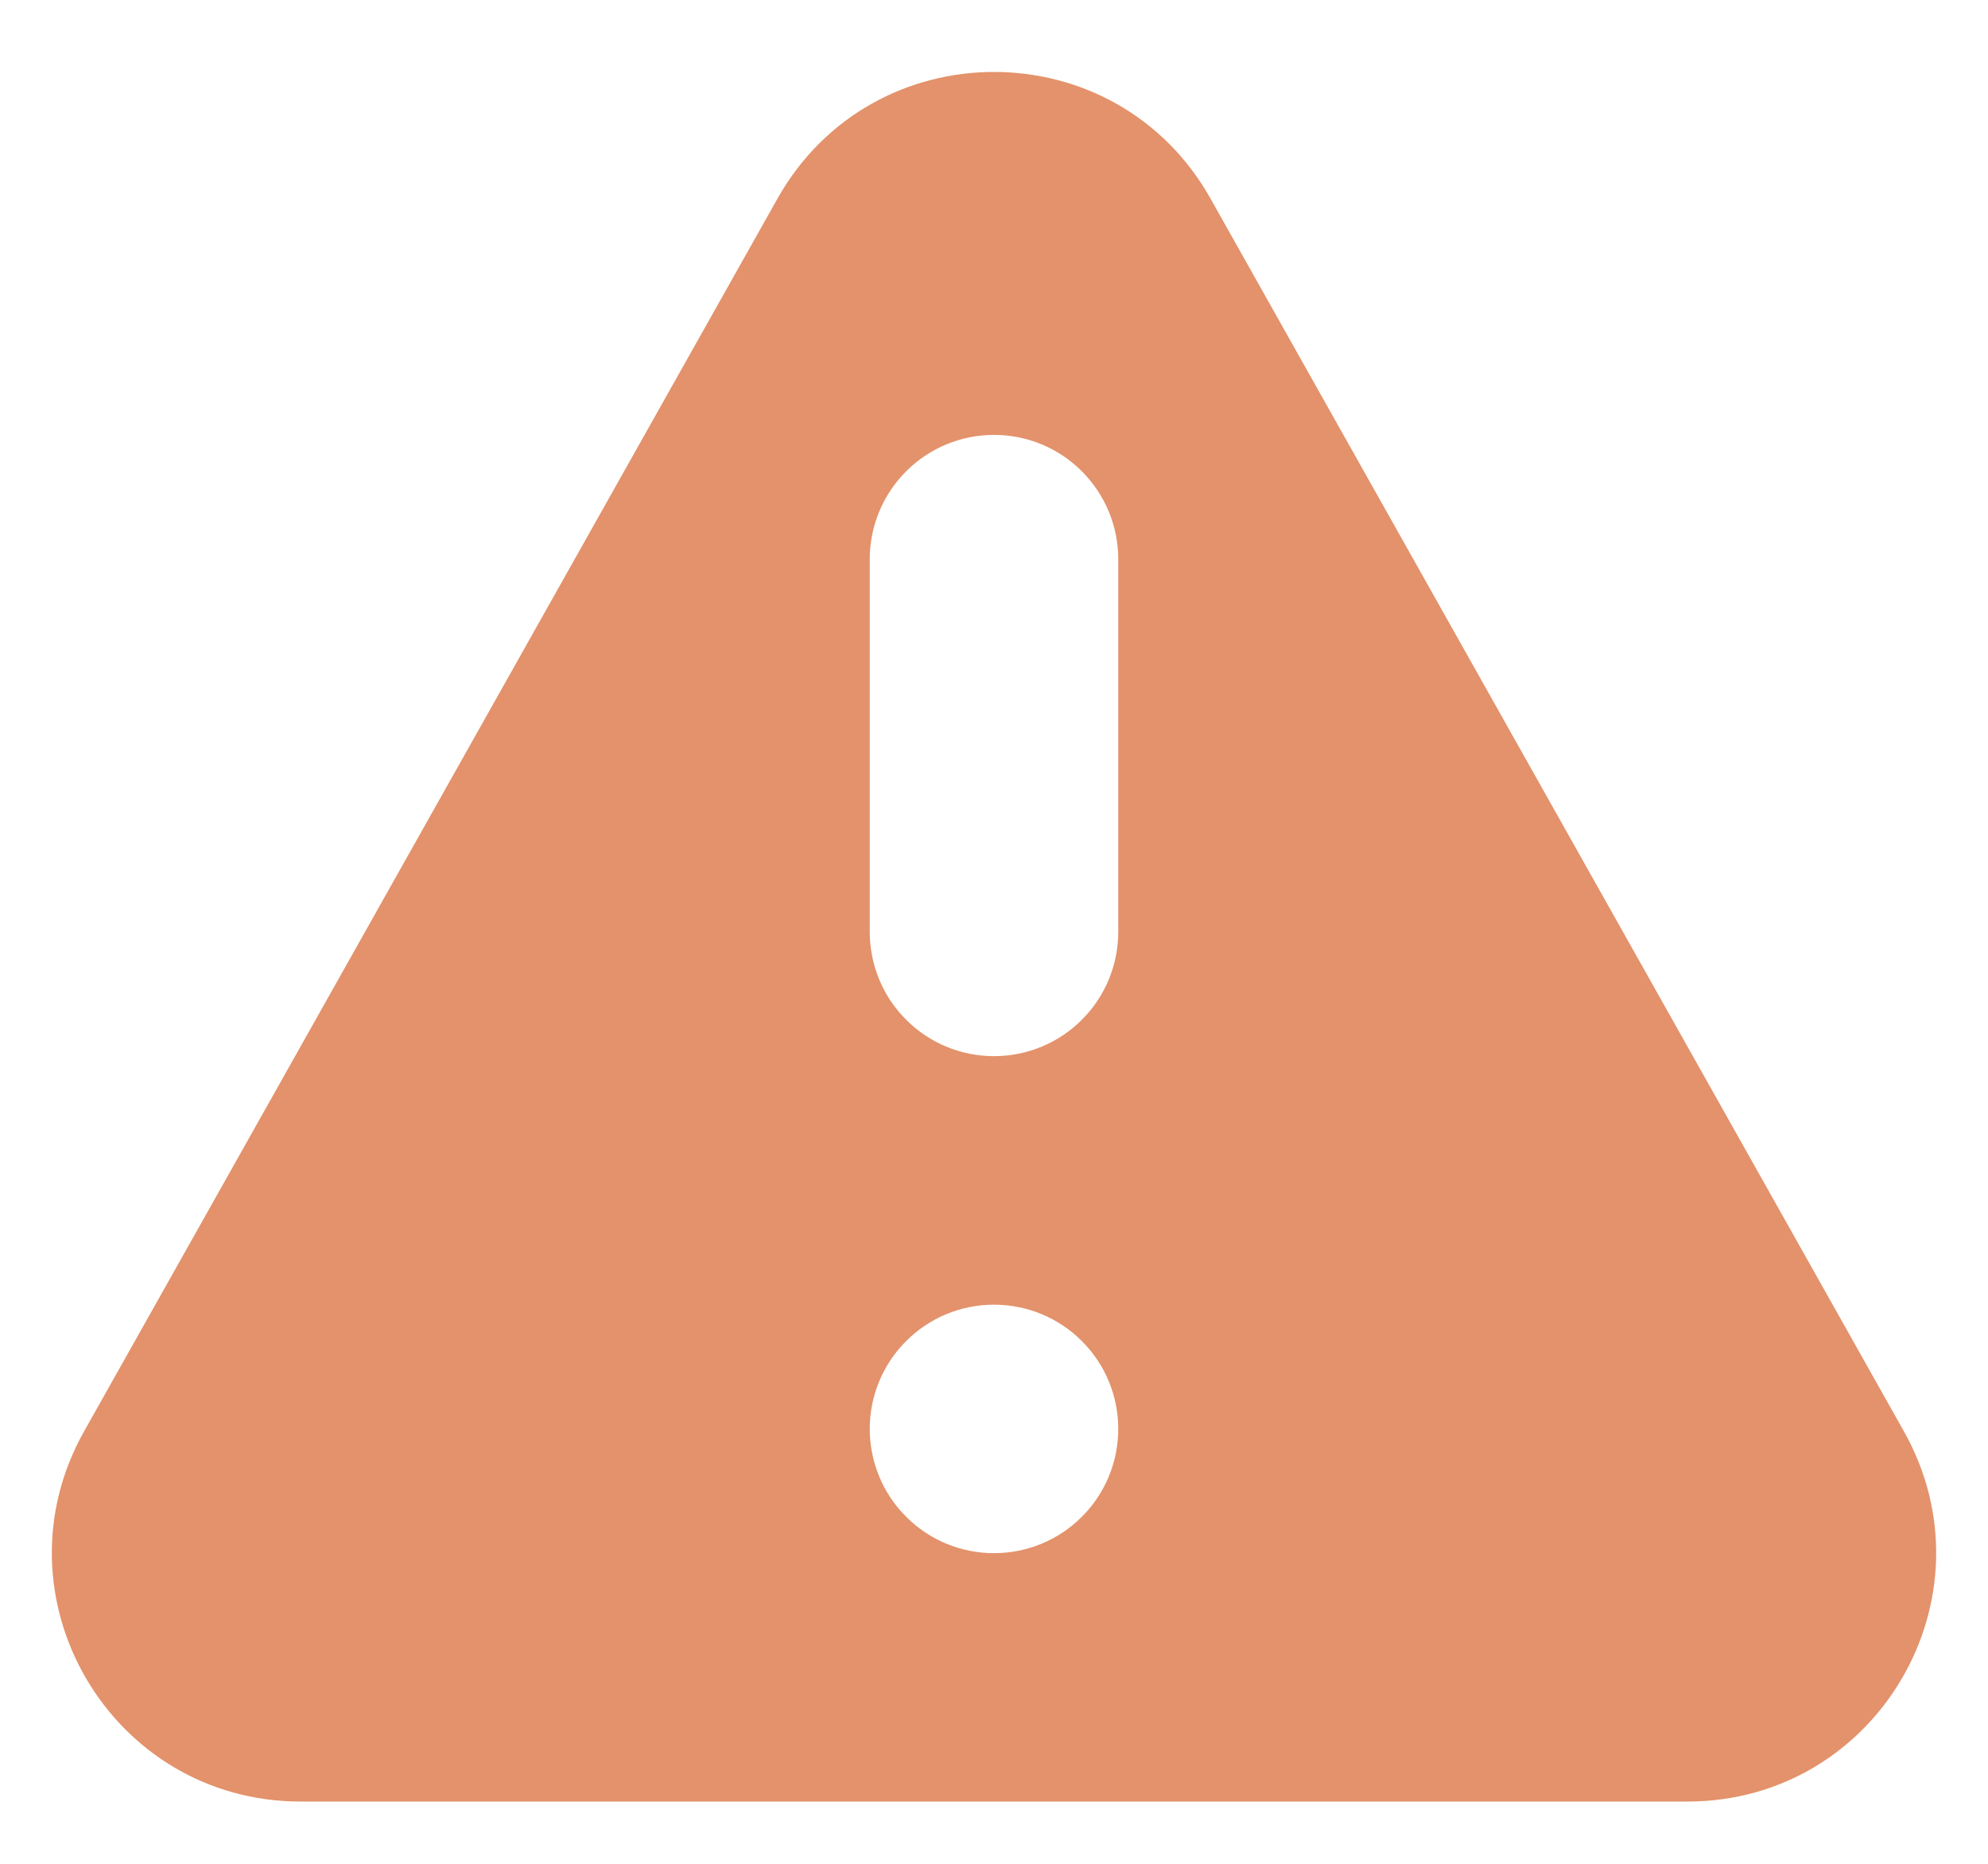 <svg width="16" height="15" viewBox="0 0 16 15" fill="none" xmlns="http://www.w3.org/2000/svg">
<path fill-rule="evenodd" clip-rule="evenodd" d="M6.257 1.599C7.022 0.239 8.979 0.239 9.743 1.599L15.323 11.519C16.073 12.853 15.11 14.499 13.581 14.499H2.42C0.89 14.499 -0.073 12.853 0.677 11.519L6.257 1.599ZM9 11.5C9 11.765 8.895 12.02 8.707 12.207C8.52 12.395 8.265 12.5 8 12.5C7.735 12.5 7.48 12.395 7.293 12.207C7.105 12.02 7 11.765 7 11.5C7 11.235 7.105 10.98 7.293 10.793C7.48 10.605 7.735 10.5 8 10.5C8.265 10.5 8.52 10.605 8.707 10.793C8.895 10.98 9 11.235 9 11.5ZM8 3.5C7.735 3.5 7.48 3.605 7.293 3.793C7.105 3.981 7 4.235 7 4.5V7.5C7 7.765 7.105 8.02 7.293 8.207C7.48 8.395 7.735 8.5 8 8.5C8.265 8.5 8.52 8.395 8.707 8.207C8.895 8.02 9 7.765 9 7.5V4.5C9 4.235 8.895 3.981 8.707 3.793C8.52 3.605 8.265 3.5 8 3.5Z" fill="#E3926B"/>
</svg>
